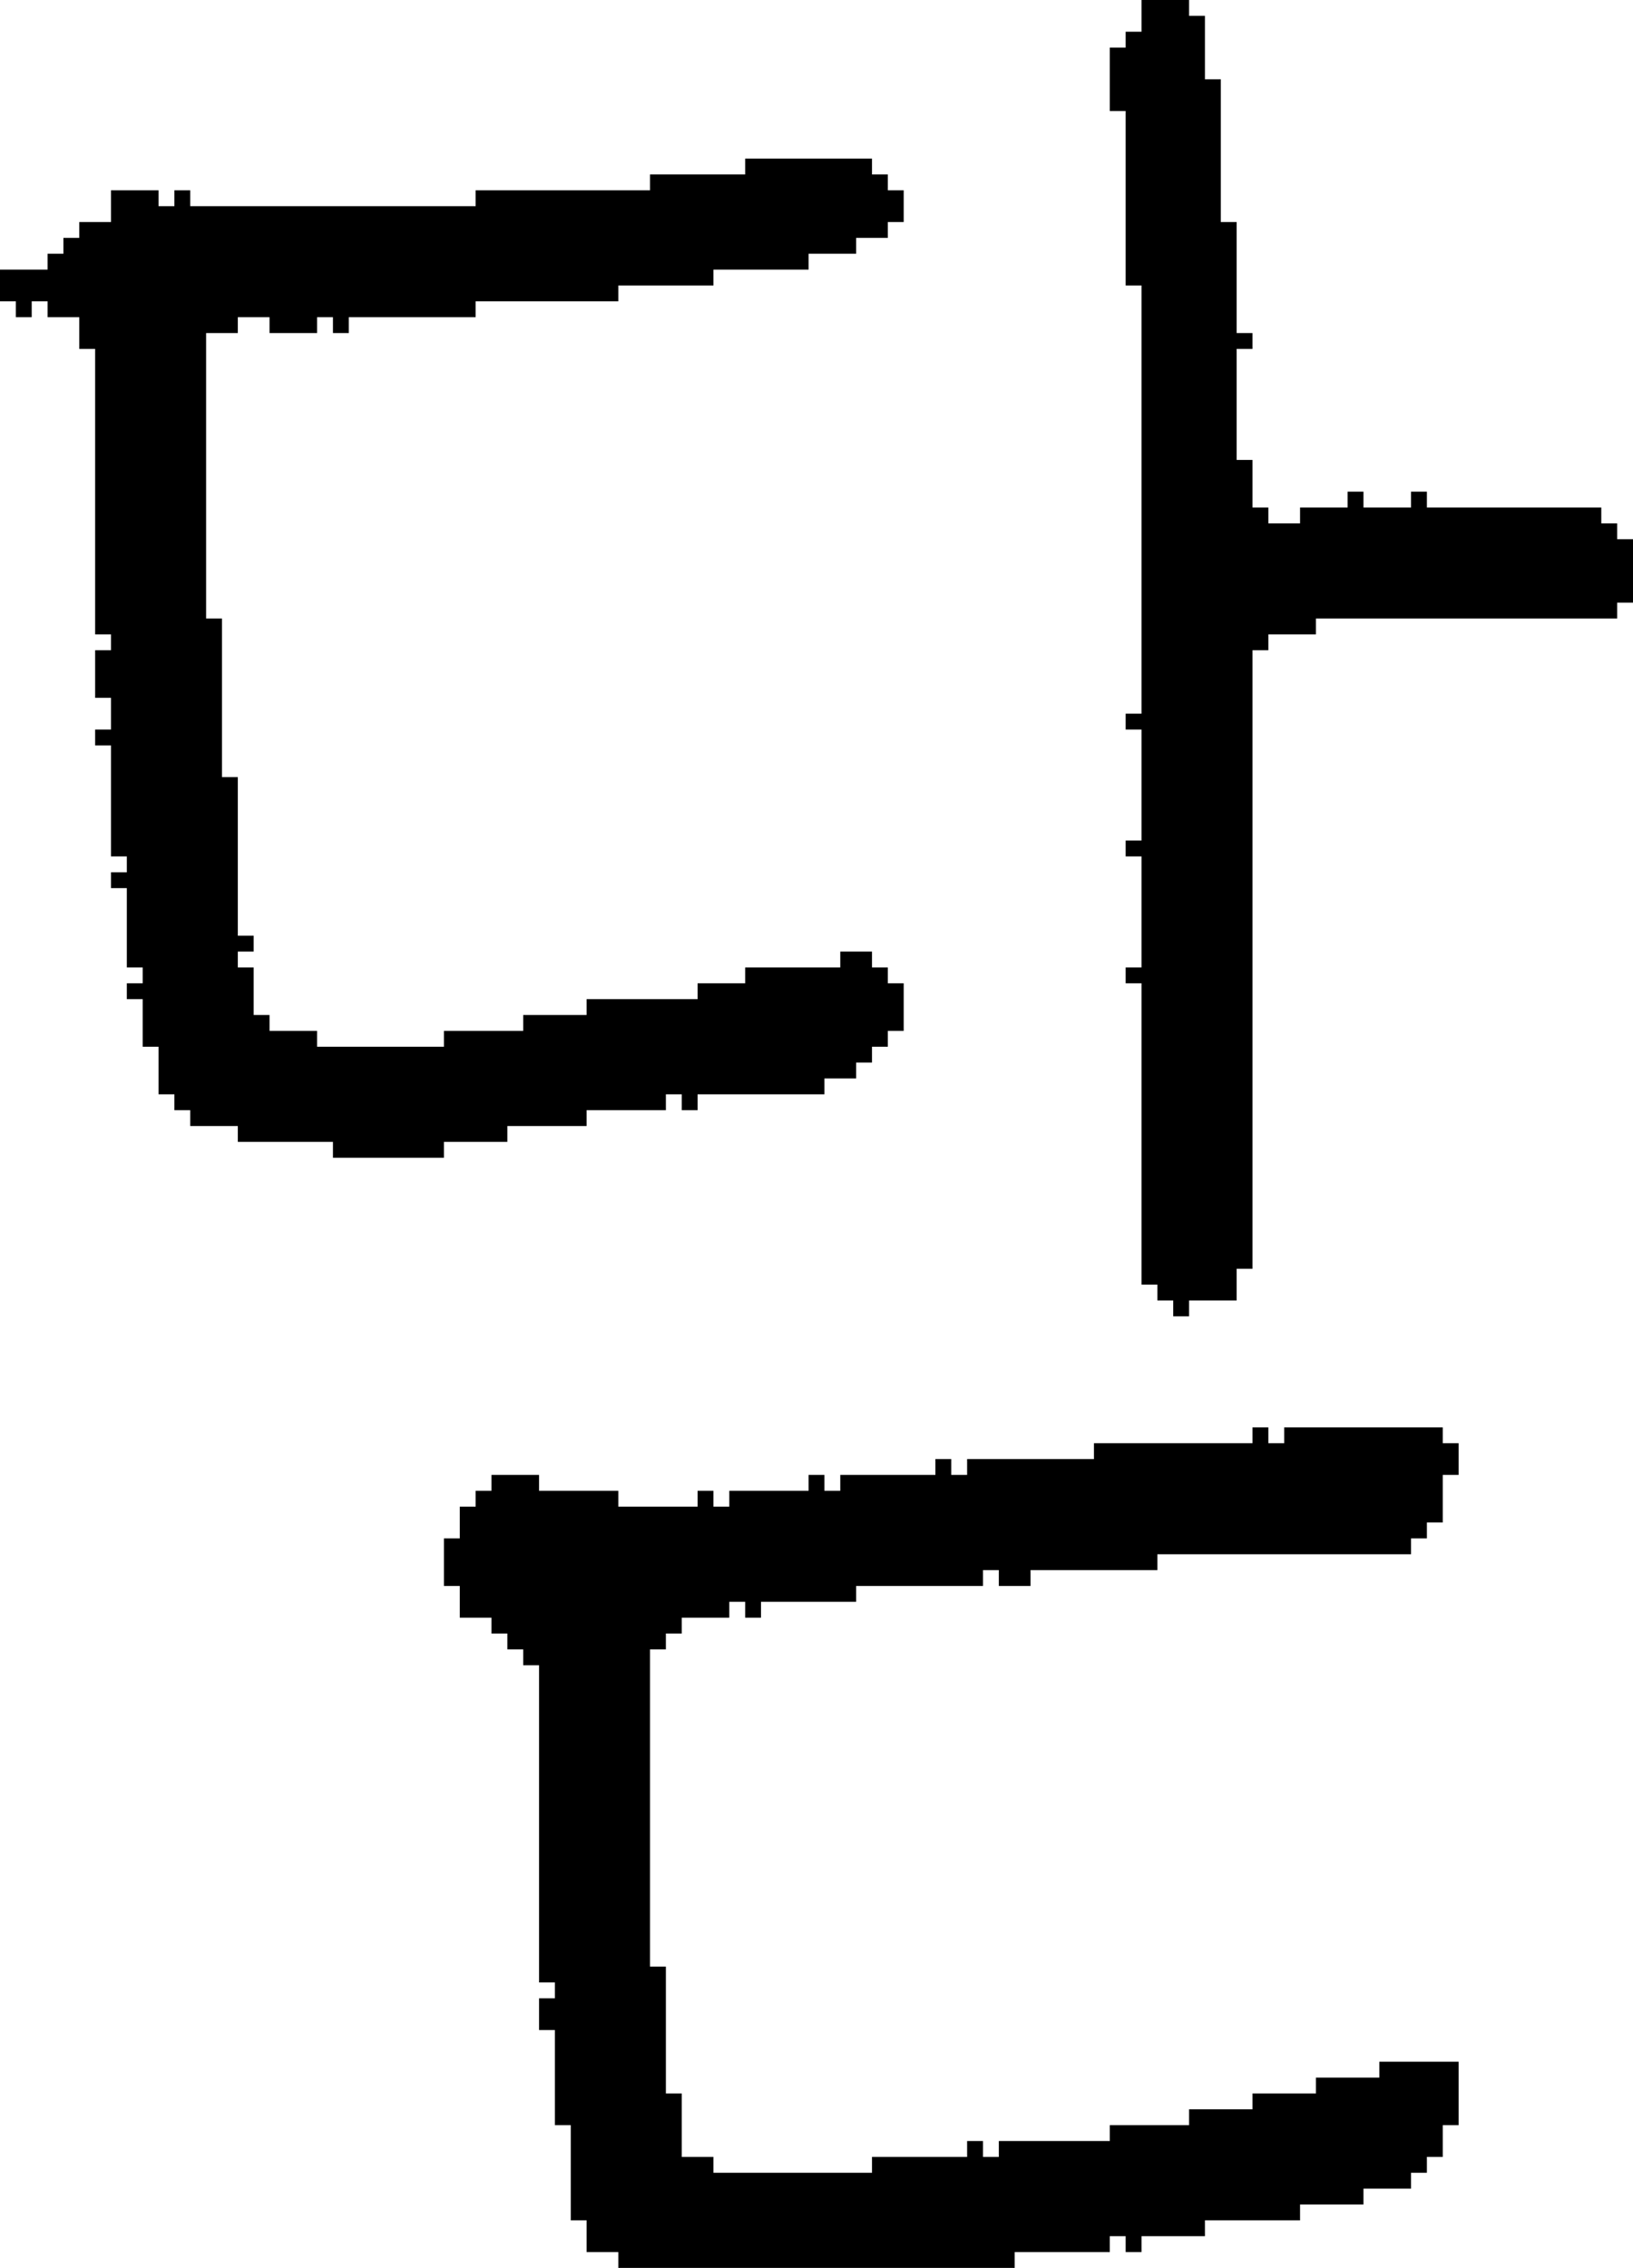 <?xml version="1.0" encoding="UTF-8" standalone="no"?>
<!DOCTYPE svg PUBLIC "-//W3C//DTD SVG 1.1//EN" 
  "http://www.w3.org/Graphics/SVG/1.1/DTD/svg11.dtd">
<svg width="103" height="143"
     xmlns="http://www.w3.org/2000/svg" version="1.1">
 <path d="  M 21,21  L 22,21  L 22,20  L 30,20  L 30,19  L 39,19  L 39,18  L 45,18  L 45,17  L 51,17  L 51,16  L 54,16  L 54,15  L 56,15  L 56,14  L 57,14  L 57,12  L 56,12  L 56,11  L 55,11  L 55,10  L 47,10  L 47,11  L 41,11  L 41,12  L 30,12  L 30,13  L 12,13  L 12,12  L 11,12  L 11,13  L 10,13  L 10,12  L 7,12  L 7,14  L 5,14  L 5,15  L 4,15  L 4,16  L 3,16  L 3,17  L 0,17  L 0,19  L 1,19  L 1,20  L 2,20  L 2,19  L 3,19  L 3,20  L 5,20  L 5,22  L 6,22  L 6,40  L 7,40  L 7,41  L 6,41  L 6,44  L 7,44  L 7,46  L 6,46  L 6,47  L 7,47  L 7,54  L 8,54  L 8,55  L 7,55  L 7,56  L 8,56  L 8,61  L 9,61  L 9,62  L 8,62  L 8,63  L 9,63  L 9,66  L 10,66  L 10,69  L 11,69  L 11,70  L 12,70  L 12,71  L 15,71  L 15,72  L 21,72  L 21,73  L 28,73  L 28,72  L 32,72  L 32,71  L 37,71  L 37,70  L 42,70  L 42,69  L 43,69  L 43,70  L 44,70  L 44,69  L 52,69  L 52,68  L 54,68  L 54,67  L 55,67  L 55,66  L 56,66  L 56,65  L 57,65  L 57,62  L 56,62  L 56,61  L 55,61  L 55,60  L 53,60  L 53,61  L 47,61  L 47,62  L 44,62  L 44,63  L 37,63  L 37,64  L 33,64  L 33,65  L 28,65  L 28,66  L 20,66  L 20,65  L 17,65  L 17,64  L 16,64  L 16,61  L 15,61  L 15,60  L 16,60  L 16,59  L 15,59  L 15,49  L 14,49  L 14,39  L 13,39  L 13,21  L 15,21  L 15,20  L 17,20  L 17,21  L 20,21  L 20,20  L 21,20  Z  " style="fill:rgb(0, 0, 0); fill-opacity:1.000; stroke:none;" />
 <path d="  M 73,99  L 73,98  L 89,98  L 89,97  L 90,97  L 90,96  L 91,96  L 91,93  L 92,93  L 92,91  L 91,91  L 91,90  L 81,90  L 81,91  L 80,91  L 80,90  L 79,90  L 79,91  L 69,91  L 69,92  L 61,92  L 61,93  L 60,93  L 60,92  L 59,92  L 59,93  L 53,93  L 53,94  L 52,94  L 52,93  L 51,93  L 51,94  L 46,94  L 46,95  L 45,95  L 45,94  L 44,94  L 44,95  L 39,95  L 39,94  L 34,94  L 34,93  L 31,93  L 31,94  L 30,94  L 30,95  L 29,95  L 29,97  L 28,97  L 28,100  L 29,100  L 29,102  L 31,102  L 31,103  L 32,103  L 32,104  L 33,104  L 33,105  L 34,105  L 34,125  L 35,125  L 35,126  L 34,126  L 34,128  L 35,128  L 35,134  L 36,134  L 36,140  L 37,140  L 37,142  L 39,142  L 39,143  L 64,143  L 64,142  L 70,142  L 70,141  L 71,141  L 71,142  L 72,142  L 72,141  L 76,141  L 76,140  L 82,140  L 82,139  L 86,139  L 86,138  L 89,138  L 89,137  L 90,137  L 90,136  L 91,136  L 91,134  L 92,134  L 92,130  L 87,130  L 87,131  L 83,131  L 83,132  L 79,132  L 79,133  L 75,133  L 75,134  L 70,134  L 70,135  L 63,135  L 63,136  L 62,136  L 62,135  L 61,135  L 61,136  L 55,136  L 55,137  L 45,137  L 45,136  L 43,136  L 43,132  L 42,132  L 42,124  L 41,124  L 41,104  L 42,104  L 42,103  L 43,103  L 43,102  L 46,102  L 46,101  L 47,101  L 47,102  L 48,102  L 48,101  L 54,101  L 54,100  L 62,100  L 62,99  L 63,99  L 63,100  L 65,100  L 65,99  Z  " style="fill:rgb(0, 0, 0); fill-opacity:1.000; stroke:none;" />
 <path d="  M 72,53  L 71,53  L 71,54  L 72,54  L 72,61  L 71,61  L 71,62  L 72,62  L 72,81  L 73,81  L 73,82  L 74,82  L 74,83  L 75,83  L 75,82  L 78,82  L 78,80  L 79,80  L 79,41  L 80,41  L 80,40  L 83,40  L 83,39  L 102,39  L 102,38  L 103,38  L 103,34  L 102,34  L 102,33  L 101,33  L 101,32  L 90,32  L 90,31  L 89,31  L 89,32  L 86,32  L 86,31  L 85,31  L 85,32  L 82,32  L 82,33  L 80,33  L 80,32  L 79,32  L 79,29  L 78,29  L 78,22  L 79,22  L 79,21  L 78,21  L 78,14  L 77,14  L 77,5  L 76,5  L 76,1  L 75,1  L 75,0  L 72,0  L 72,2  L 71,2  L 71,3  L 70,3  L 70,7  L 71,7  L 71,18  L 72,18  L 72,45  L 71,45  L 71,46  L 72,46  Z  " style="fill:rgb(0, 0, 0); fill-opacity:1.000; stroke:none;" />
</svg>
